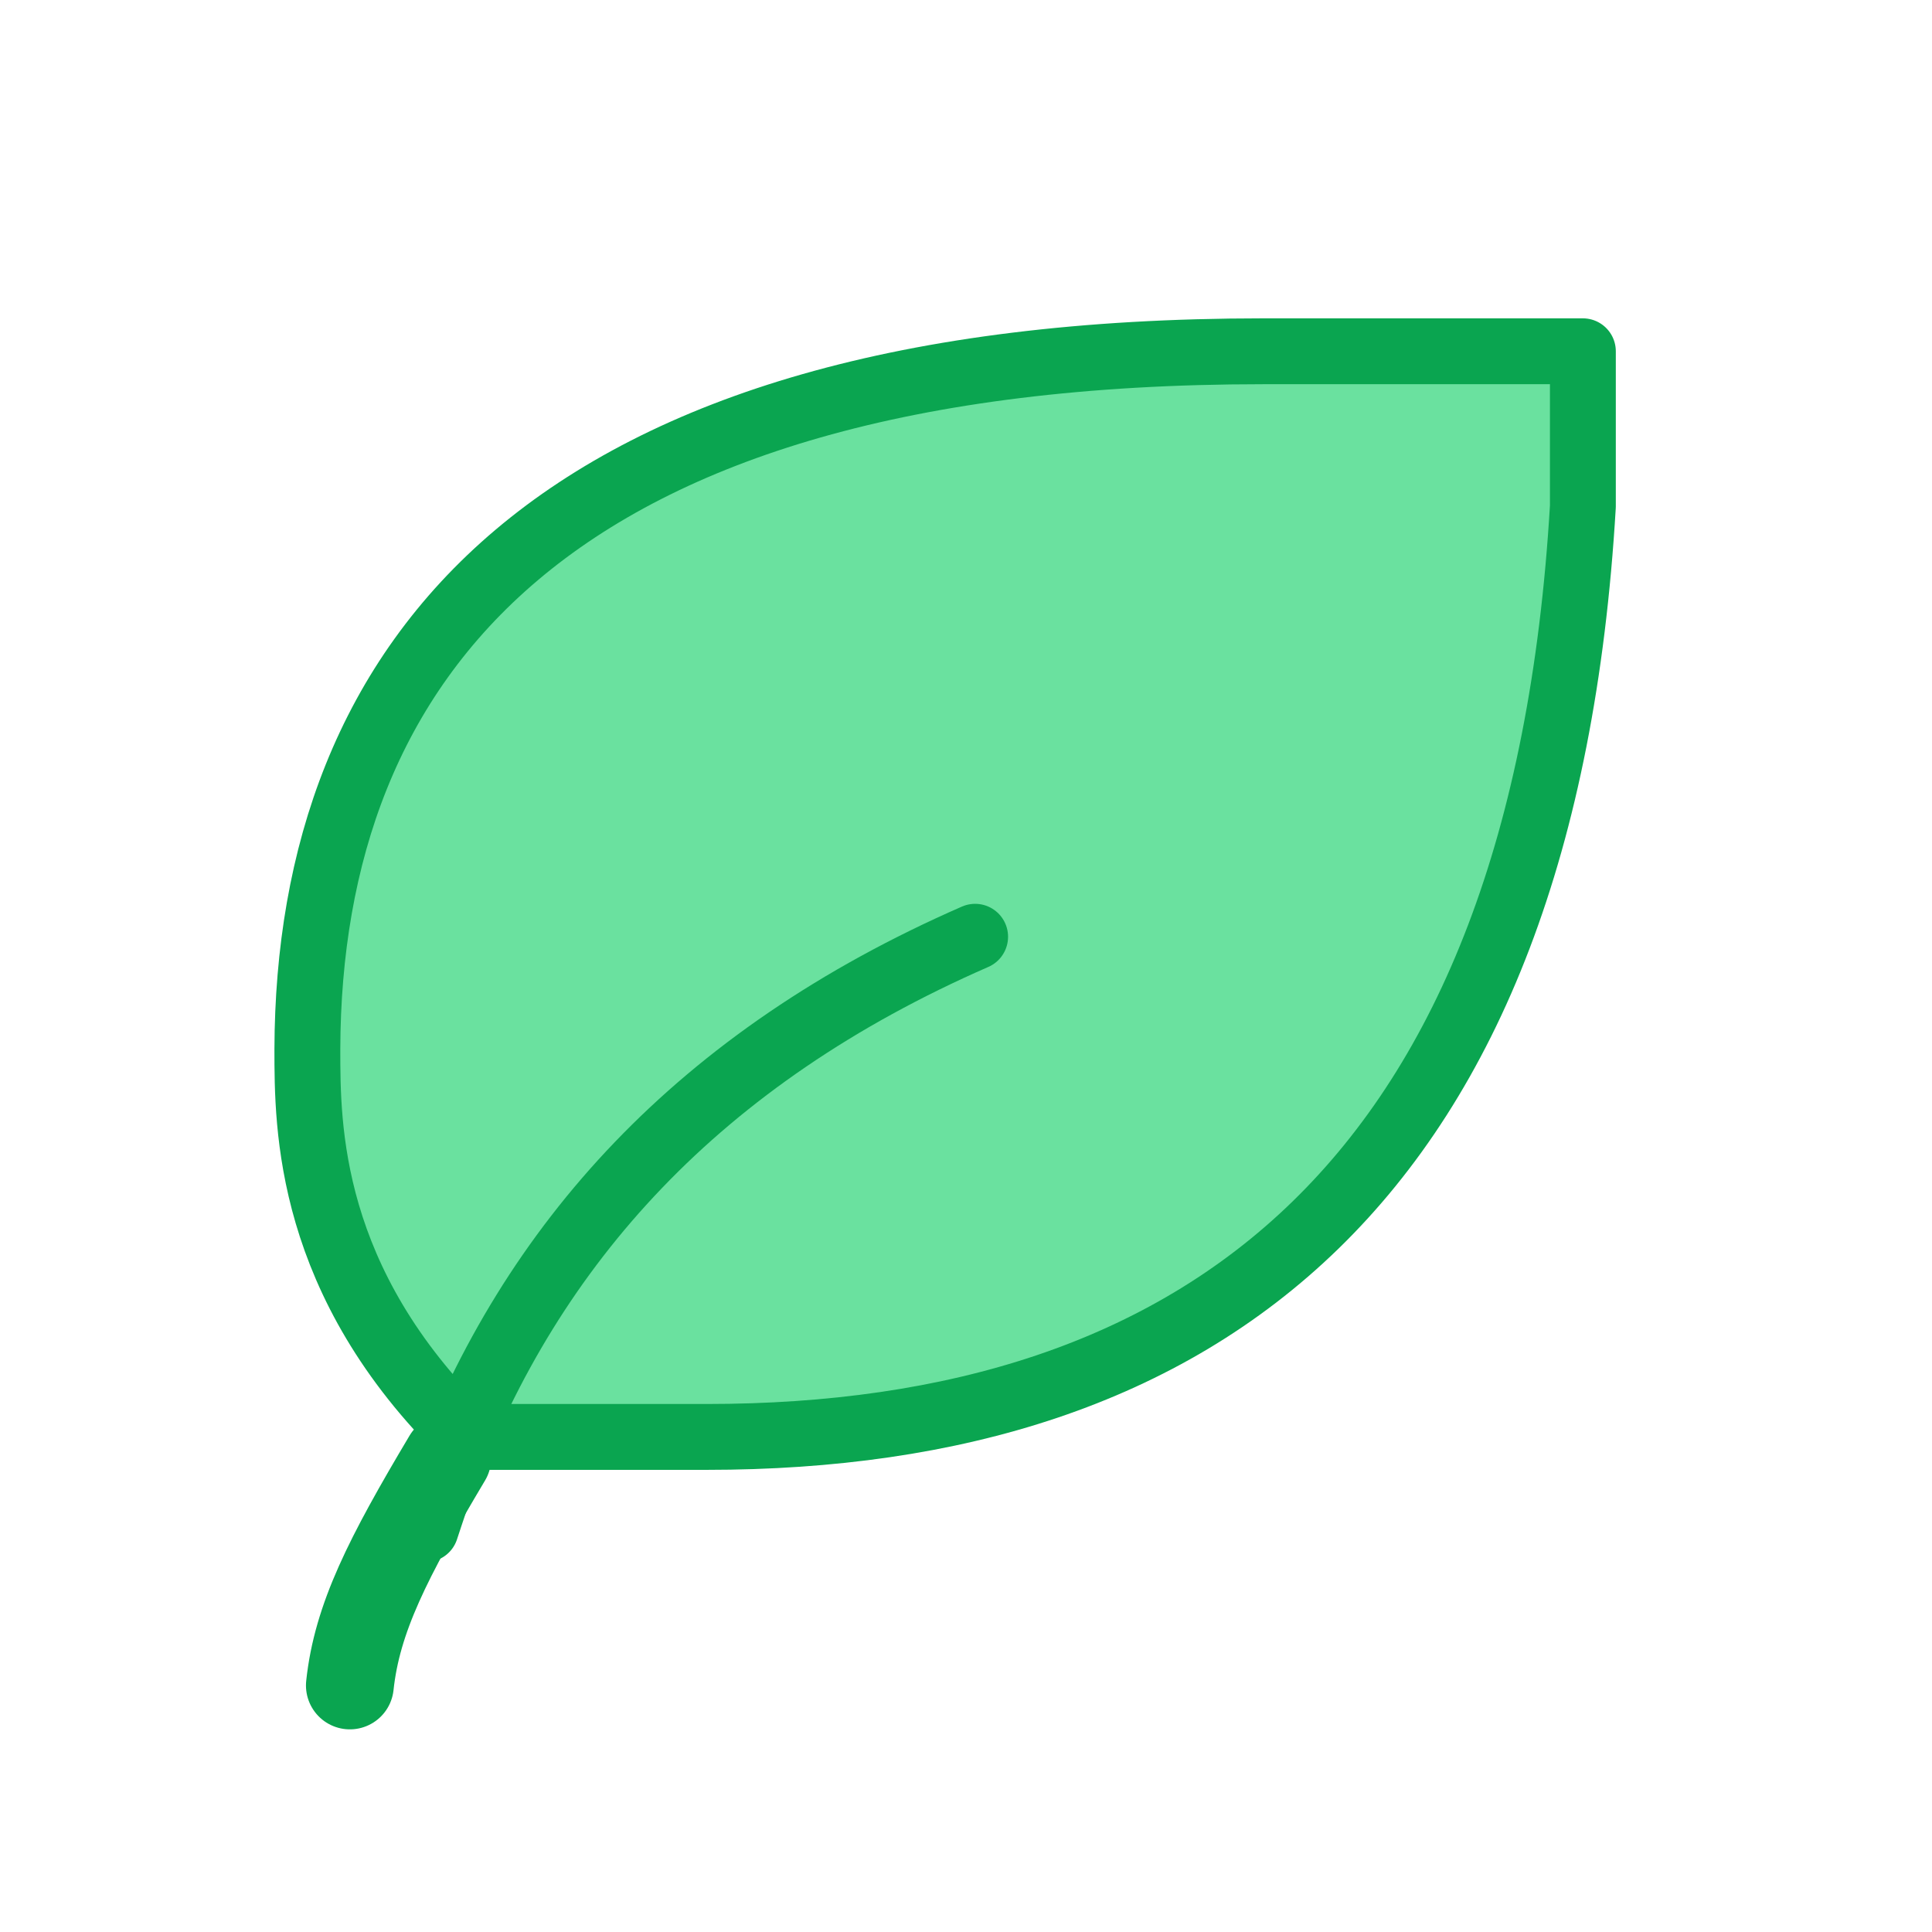 <svg width="44" height="44" viewBox="0 0 44 44" fill="none" xmlns="http://www.w3.org/2000/svg">
<path fill-rule="evenodd" clip-rule="evenodd" d="M16.095 32.725C27.375 32.725 35.142 26.918 36.049 11.532V8H28.768C12.442 8 7.025 15.064 7 23.895C7 25.661 7 29.193 10.628 32.725H16.07H16.095Z" fill="#6AE19F" stroke="#0AA550" stroke-width="1.5" stroke-linecap="round" stroke-linejoin="round"/>
<path d="M22.208 21.334C15.904 24.09 12.105 28.323 10.092 33.681C10.047 33.801 10.004 33.921 9.96 34.041C9.906 34.195 9.852 34.349 9.801 34.504C9.765 34.61 9.73 34.717 9.695 34.825" stroke="#0AA550" stroke-width="1.5" stroke-linecap="round" stroke-linejoin="round"/>
<path d="M7.968 38.385C8.132 36.852 8.834 35.478 10.187 33.206" stroke="#0AA550" stroke-width="2" stroke-linecap="round" stroke-linejoin="round"/>
</svg>
